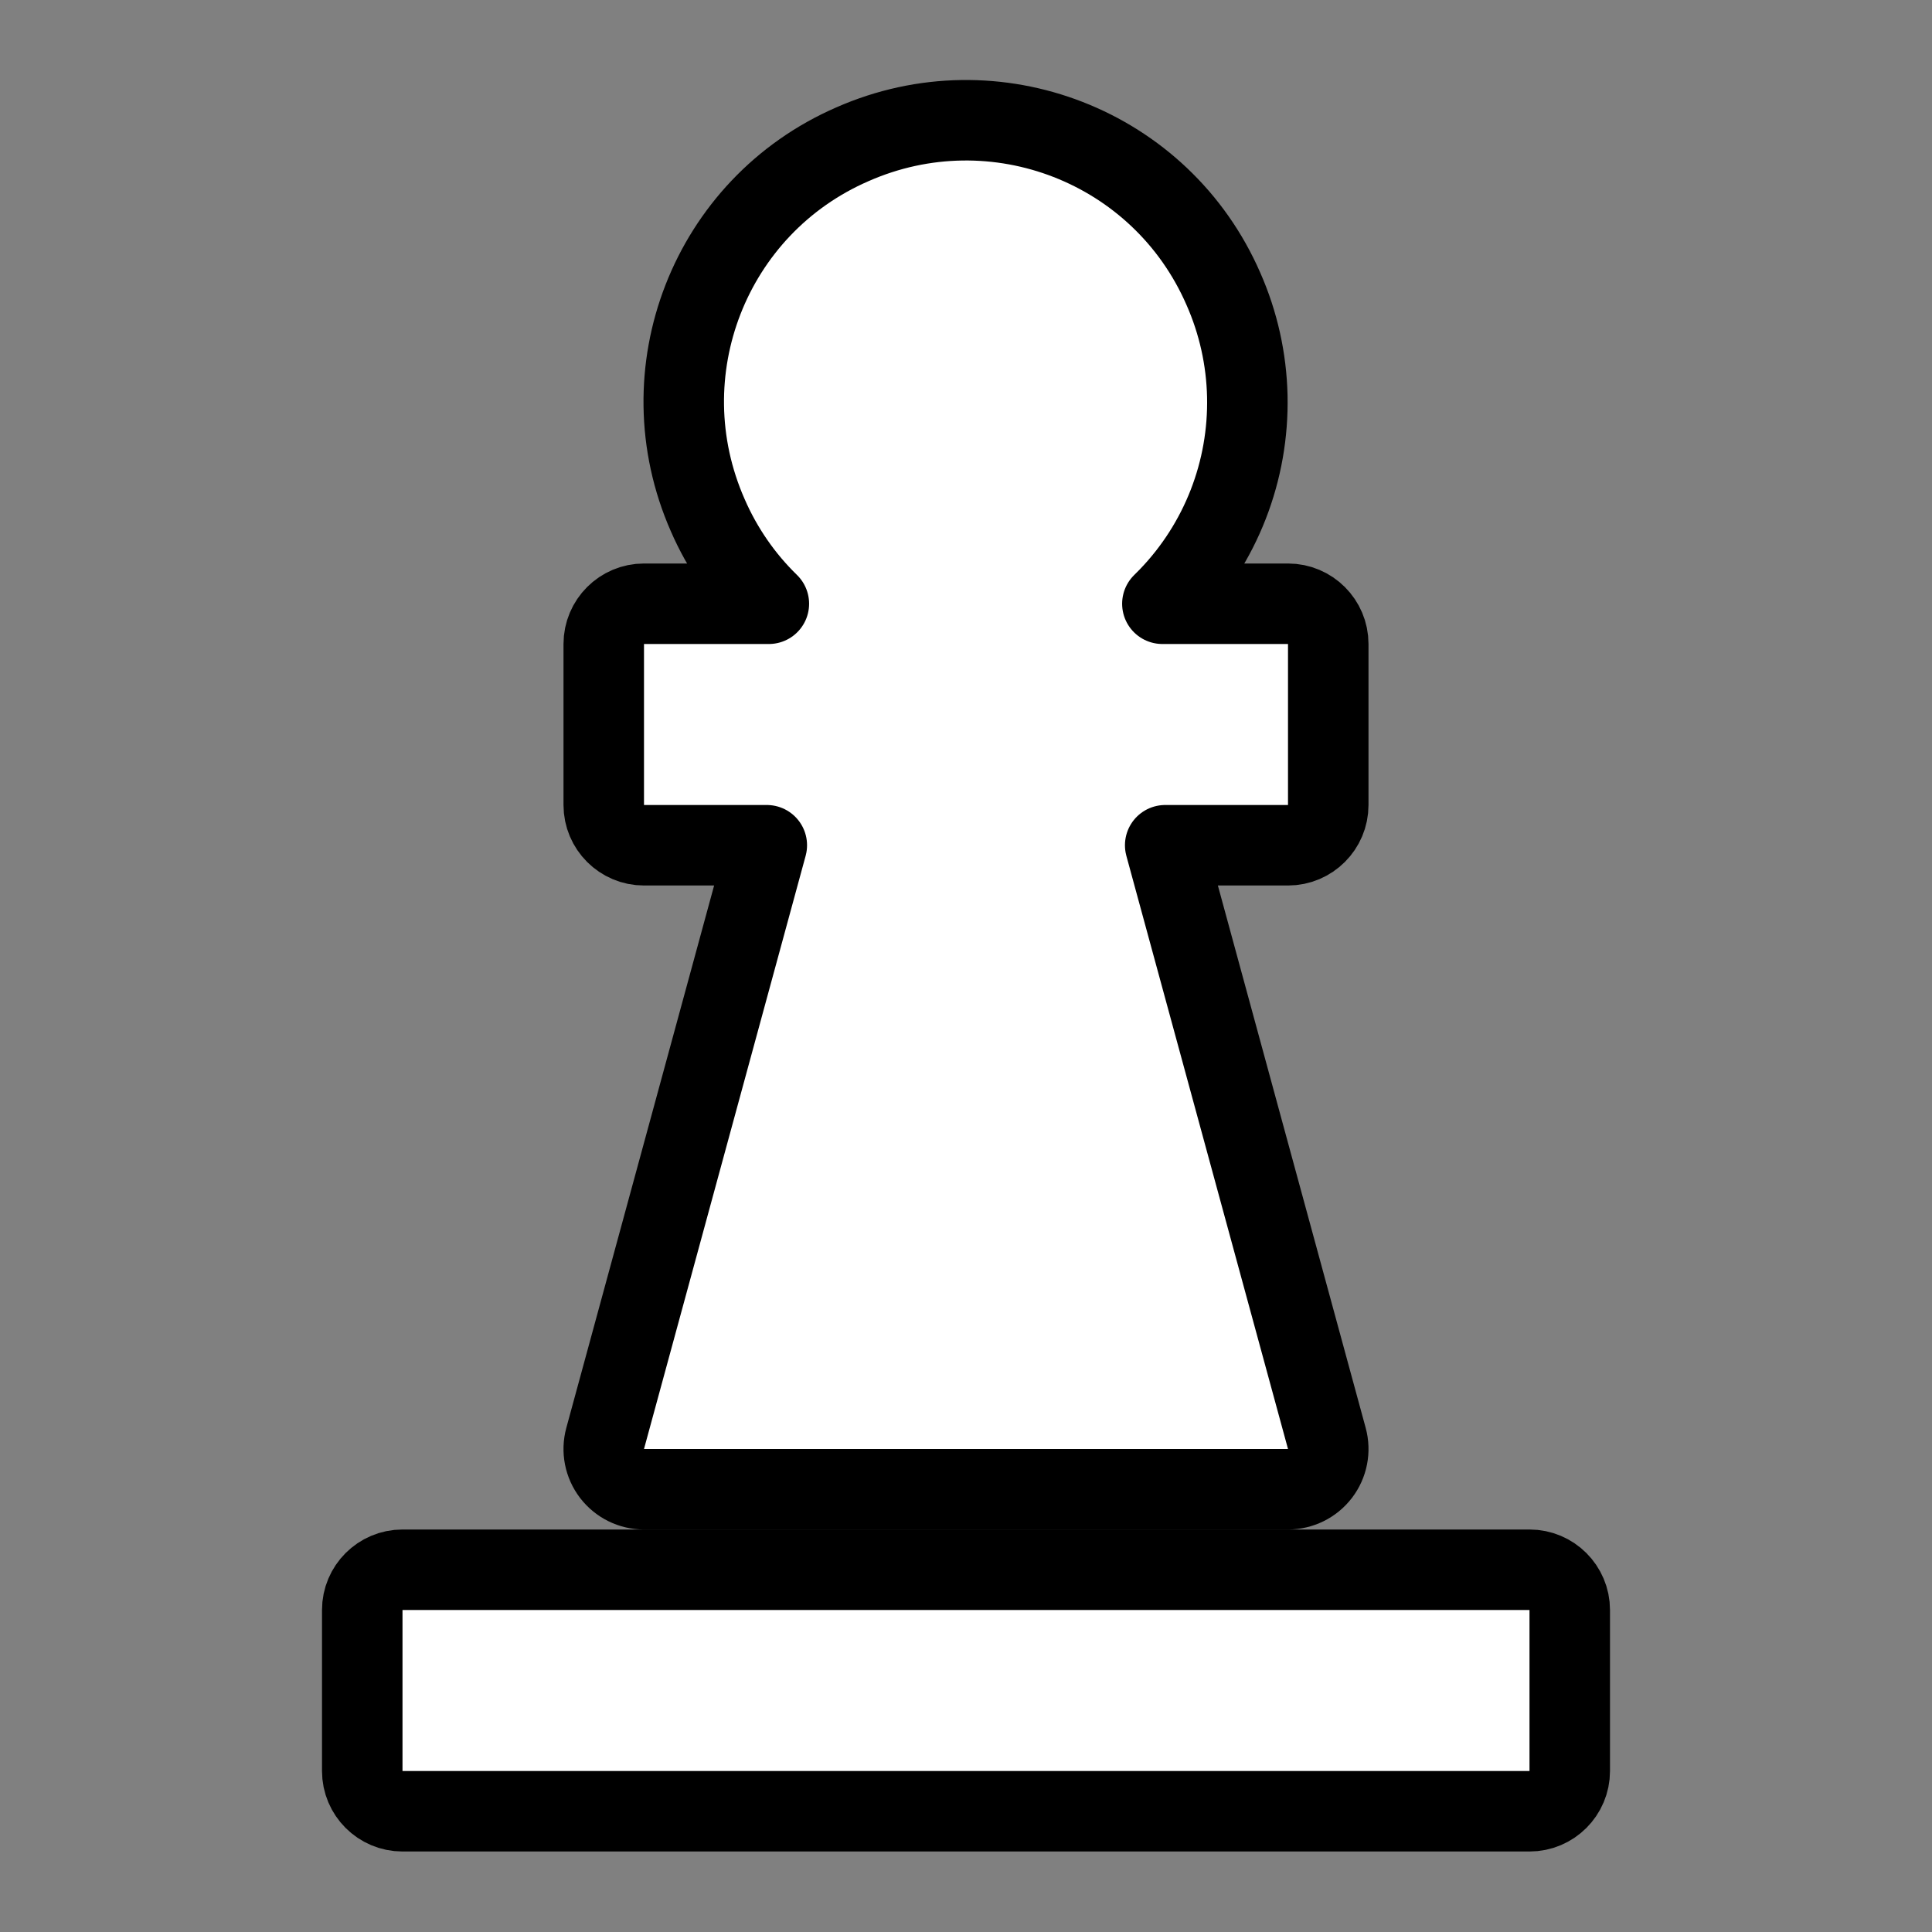 <svg width="48" height="48" viewBox="0 0 48 48" fill="none" xmlns="http://www.w3.org/2000/svg">
<rect x="0" y="0" width="48" height="48" fill="#808080" stroke="none"/>
<path d="M38 45C38.552 45 39 44.552 39 44V40C39 39.448 38.552 39 38 39H10C9.448 39 9 39.448 9 40V44C9 44.552 9.448 45 10 45H38ZM32 37C32.312 37 32.605 36.855 32.795 36.607C32.984 36.359 33.047 36.038 32.965 35.737L28.949 21H32C32.552 21 33 20.552 33 20V16C33 15.448 32.552 15 32 15H28.879C28.934 14.946 28.989 14.892 29.042 14.836C29.68 14.173 30.18 13.39 30.514 12.534C30.848 11.677 31.009 10.762 30.989 9.843C30.968 8.924 30.767 8.019 30.396 7.179C28.853 3.631 24.723 2.023 21.179 3.584C17.631 5.126 16.023 9.257 17.584 12.801C17.946 13.633 18.463 14.378 19.102 15H16C15.448 15 15 15.448 15 16V20C15 20.552 15.448 21 16 21H19.051L15.035 35.737C14.953 36.038 15.016 36.359 15.205 36.607C15.395 36.855 15.688 37 16 37H32Z" fill="white" stroke="black" stroke-width="2" stroke-linejoin="round"/>
</svg>
